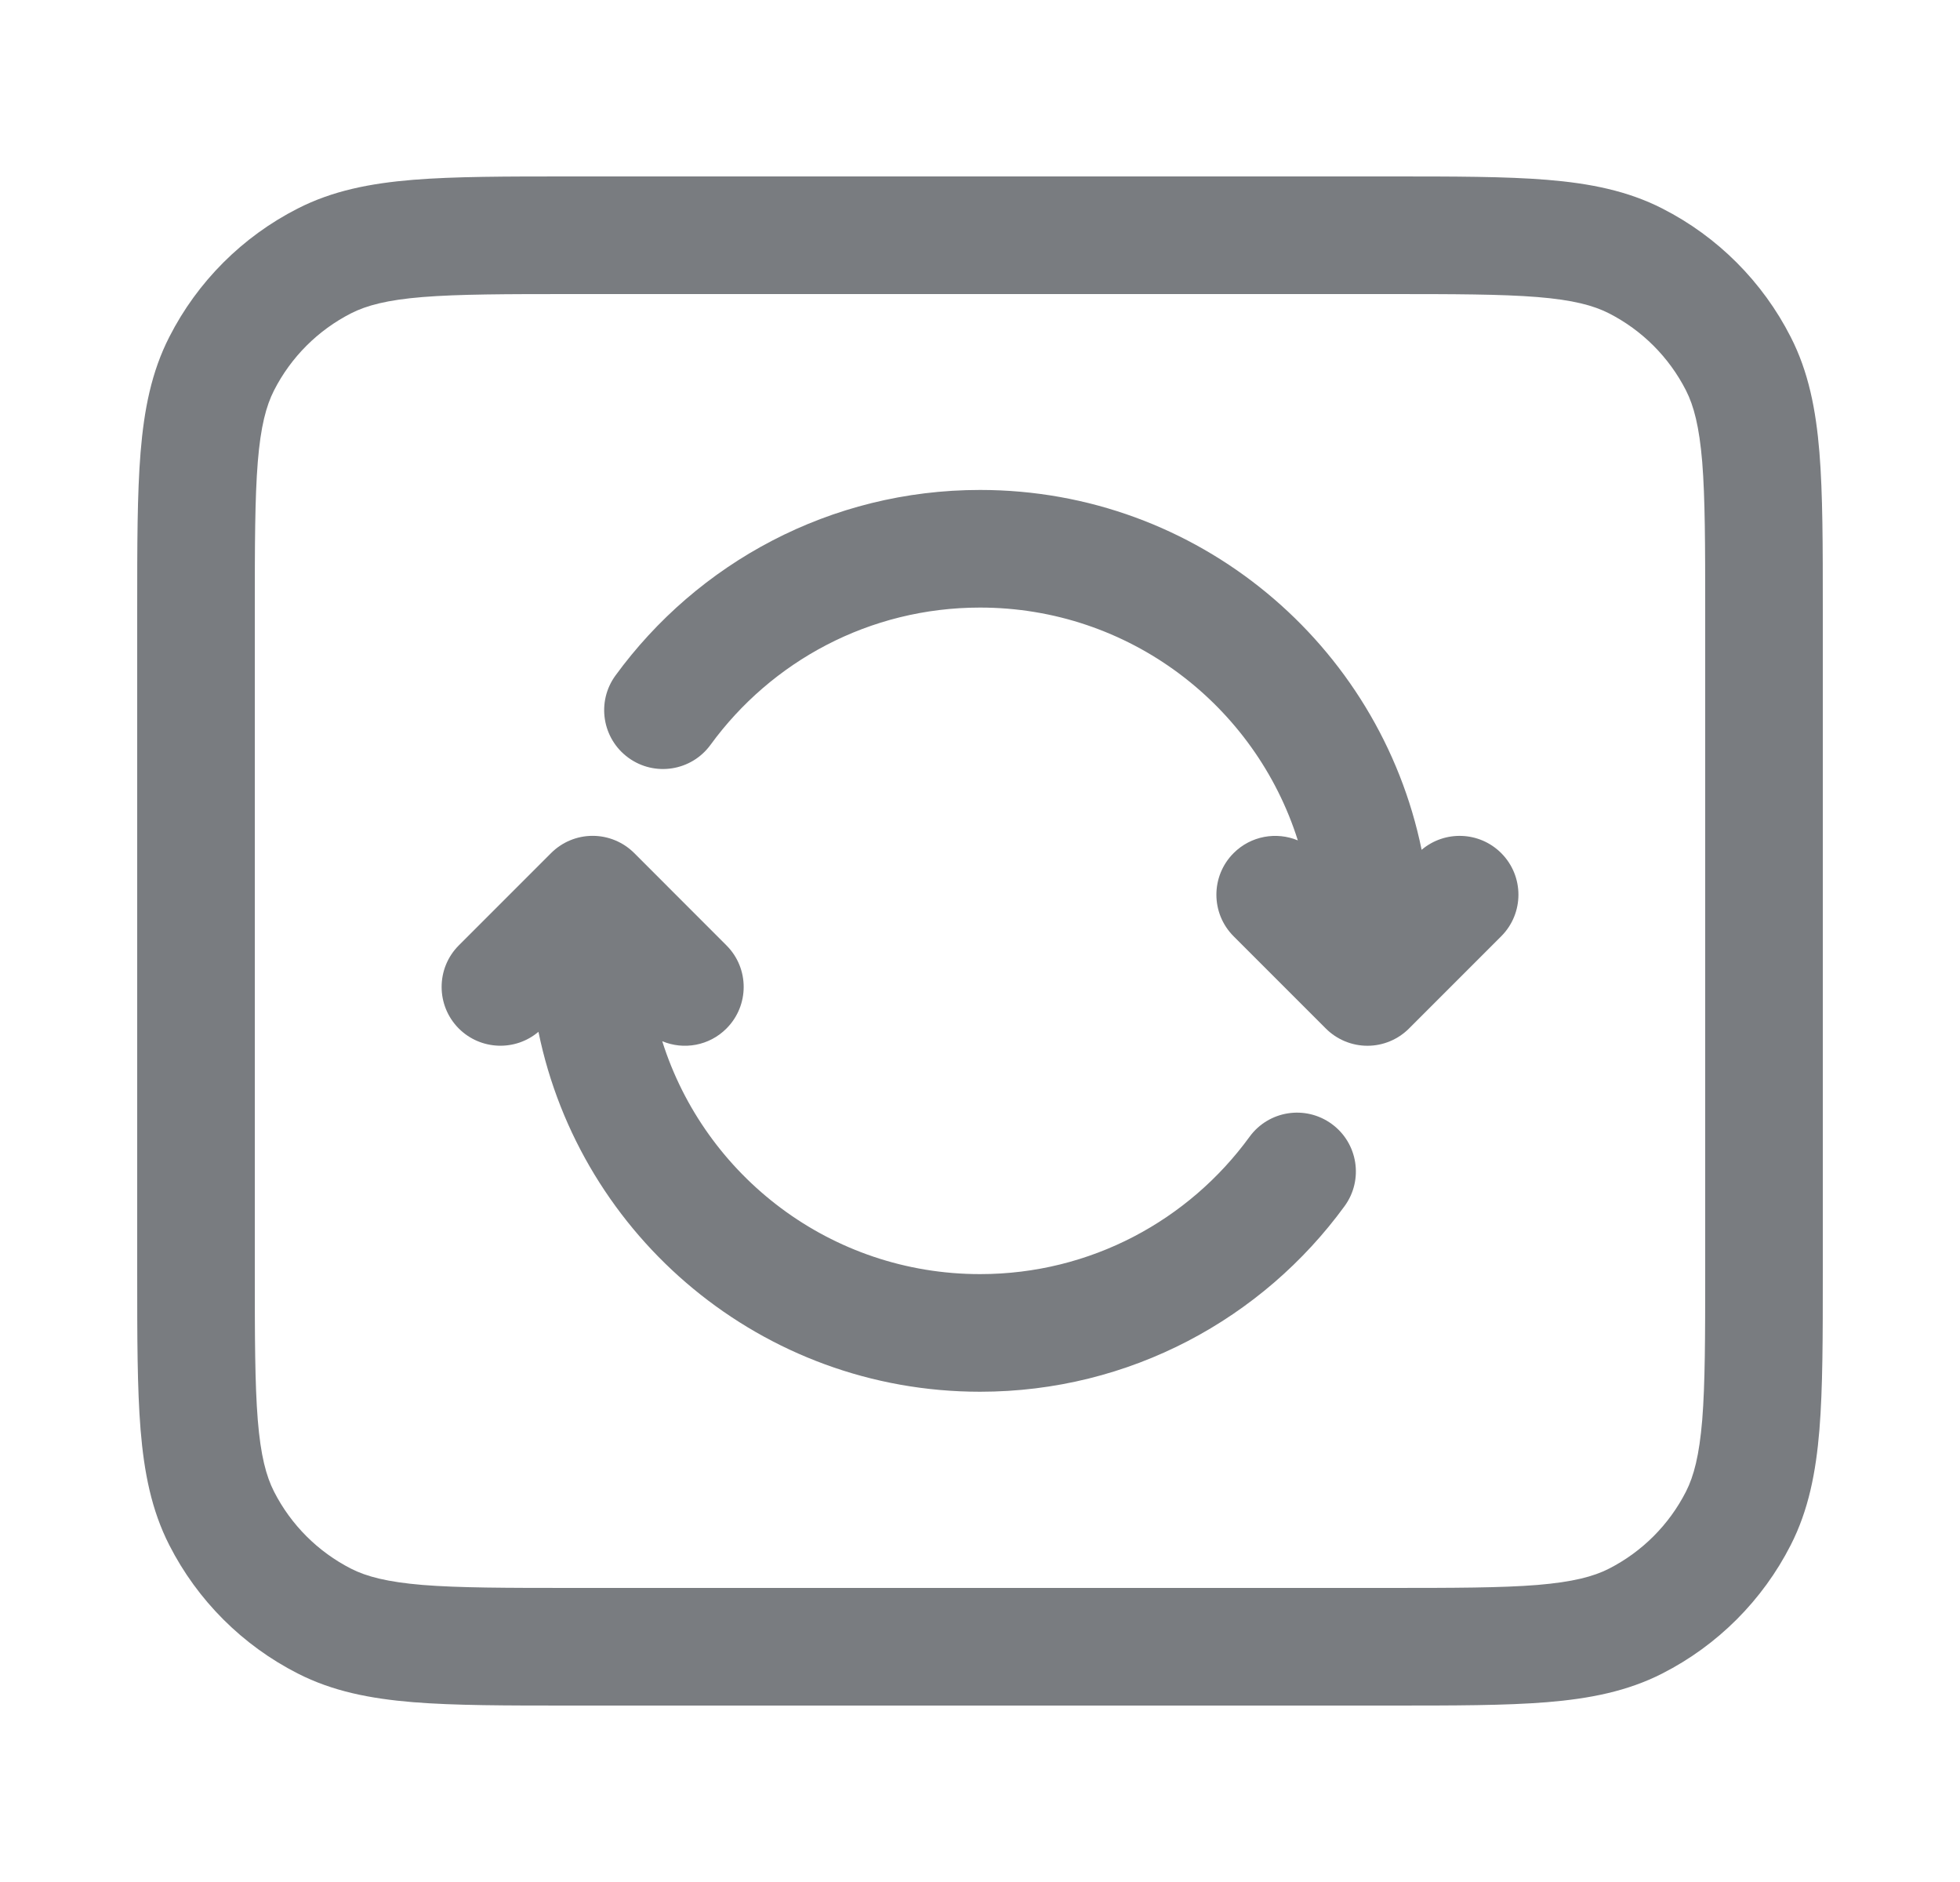 <svg width="25" height="24" viewBox="0 0 25 24" fill="none" xmlns="http://www.w3.org/2000/svg">
<path d="M8.015 9.663C7.68 9.419 7.606 8.95 7.85 8.615C8.895 7.182 10.588 6.248 12.501 6.248C15.278 6.248 17.596 8.218 18.133 10.837C18.428 10.587 18.87 10.601 19.148 10.879C19.441 11.172 19.441 11.647 19.148 11.94L17.972 13.116C17.831 13.257 17.64 13.336 17.442 13.336C17.243 13.336 17.052 13.257 16.911 13.116L15.735 11.94C15.442 11.647 15.442 11.172 15.735 10.879C15.956 10.658 16.282 10.604 16.554 10.717C16.011 8.996 14.401 7.748 12.501 7.748C11.088 7.748 9.837 8.436 9.063 9.498C8.819 9.833 8.35 9.907 8.015 9.663Z" fill="#797C80"/>
<path d="M5.852 13.116C5.56 12.823 5.56 12.348 5.852 12.056L7.029 10.879C7.17 10.738 7.36 10.659 7.559 10.659C7.758 10.659 7.949 10.738 8.09 10.879L9.266 12.056C9.559 12.348 9.559 12.823 9.266 13.116C9.045 13.338 8.719 13.392 8.447 13.278C8.99 15 10.6 16.248 12.501 16.248C13.913 16.248 15.164 15.56 15.938 14.497C16.182 14.162 16.651 14.089 16.986 14.333C17.321 14.577 17.394 15.046 17.151 15.38C16.106 16.814 14.412 17.748 12.501 17.748C9.722 17.748 7.404 15.777 6.868 13.158C6.573 13.408 6.131 13.394 5.852 13.116Z" fill="#797C80"/>
<path fill-rule="evenodd" clip-rule="evenodd" d="M17.732 2.25H7.268C6.455 2.25 5.799 2.25 5.269 2.293C4.722 2.338 4.242 2.432 3.798 2.659C3.092 3.018 2.518 3.592 2.159 4.298C1.932 4.742 1.838 5.222 1.793 5.769C1.75 6.299 1.75 6.955 1.75 7.768V16.232C1.75 17.045 1.75 17.701 1.793 18.232C1.838 18.778 1.932 19.258 2.159 19.703C2.518 20.408 3.092 20.982 3.798 21.341C4.242 21.568 4.722 21.662 5.269 21.707C5.799 21.75 6.455 21.75 7.268 21.75H17.732C18.545 21.75 19.201 21.75 19.732 21.707C20.278 21.662 20.758 21.568 21.203 21.341C21.908 20.982 22.482 20.408 22.841 19.703C23.068 19.258 23.162 18.778 23.207 18.232C23.25 17.701 23.25 17.045 23.25 16.232V7.768C23.25 6.955 23.25 6.299 23.207 5.769C23.162 5.222 23.068 4.742 22.841 4.298C22.482 3.592 21.908 3.018 21.203 2.659C20.758 2.432 20.278 2.338 19.732 2.293C19.201 2.25 18.545 2.25 17.732 2.25ZM4.479 3.995C4.676 3.895 4.937 3.825 5.391 3.788C5.853 3.751 6.448 3.75 7.3 3.75H17.7C18.552 3.75 19.147 3.751 19.609 3.788C20.063 3.825 20.324 3.895 20.521 3.995C20.945 4.211 21.289 4.555 21.505 4.979C21.605 5.176 21.674 5.437 21.712 5.891C21.749 6.353 21.75 6.948 21.75 7.8V16.2C21.75 17.052 21.749 17.647 21.712 18.109C21.674 18.563 21.605 18.824 21.505 19.021C21.289 19.445 20.945 19.789 20.521 20.005C20.324 20.105 20.063 20.174 19.609 20.212C19.147 20.249 18.552 20.25 17.7 20.25H7.3C6.448 20.25 5.853 20.249 5.391 20.212C4.937 20.174 4.676 20.105 4.479 20.005C4.055 19.789 3.711 19.445 3.495 19.021C3.395 18.824 3.325 18.563 3.288 18.109C3.251 17.647 3.25 17.052 3.25 16.2V7.8C3.25 6.948 3.251 6.353 3.288 5.891C3.325 5.437 3.395 5.176 3.495 4.979C3.711 4.555 4.055 4.211 4.479 3.995Z" fill="#797C80"/>
</svg>
